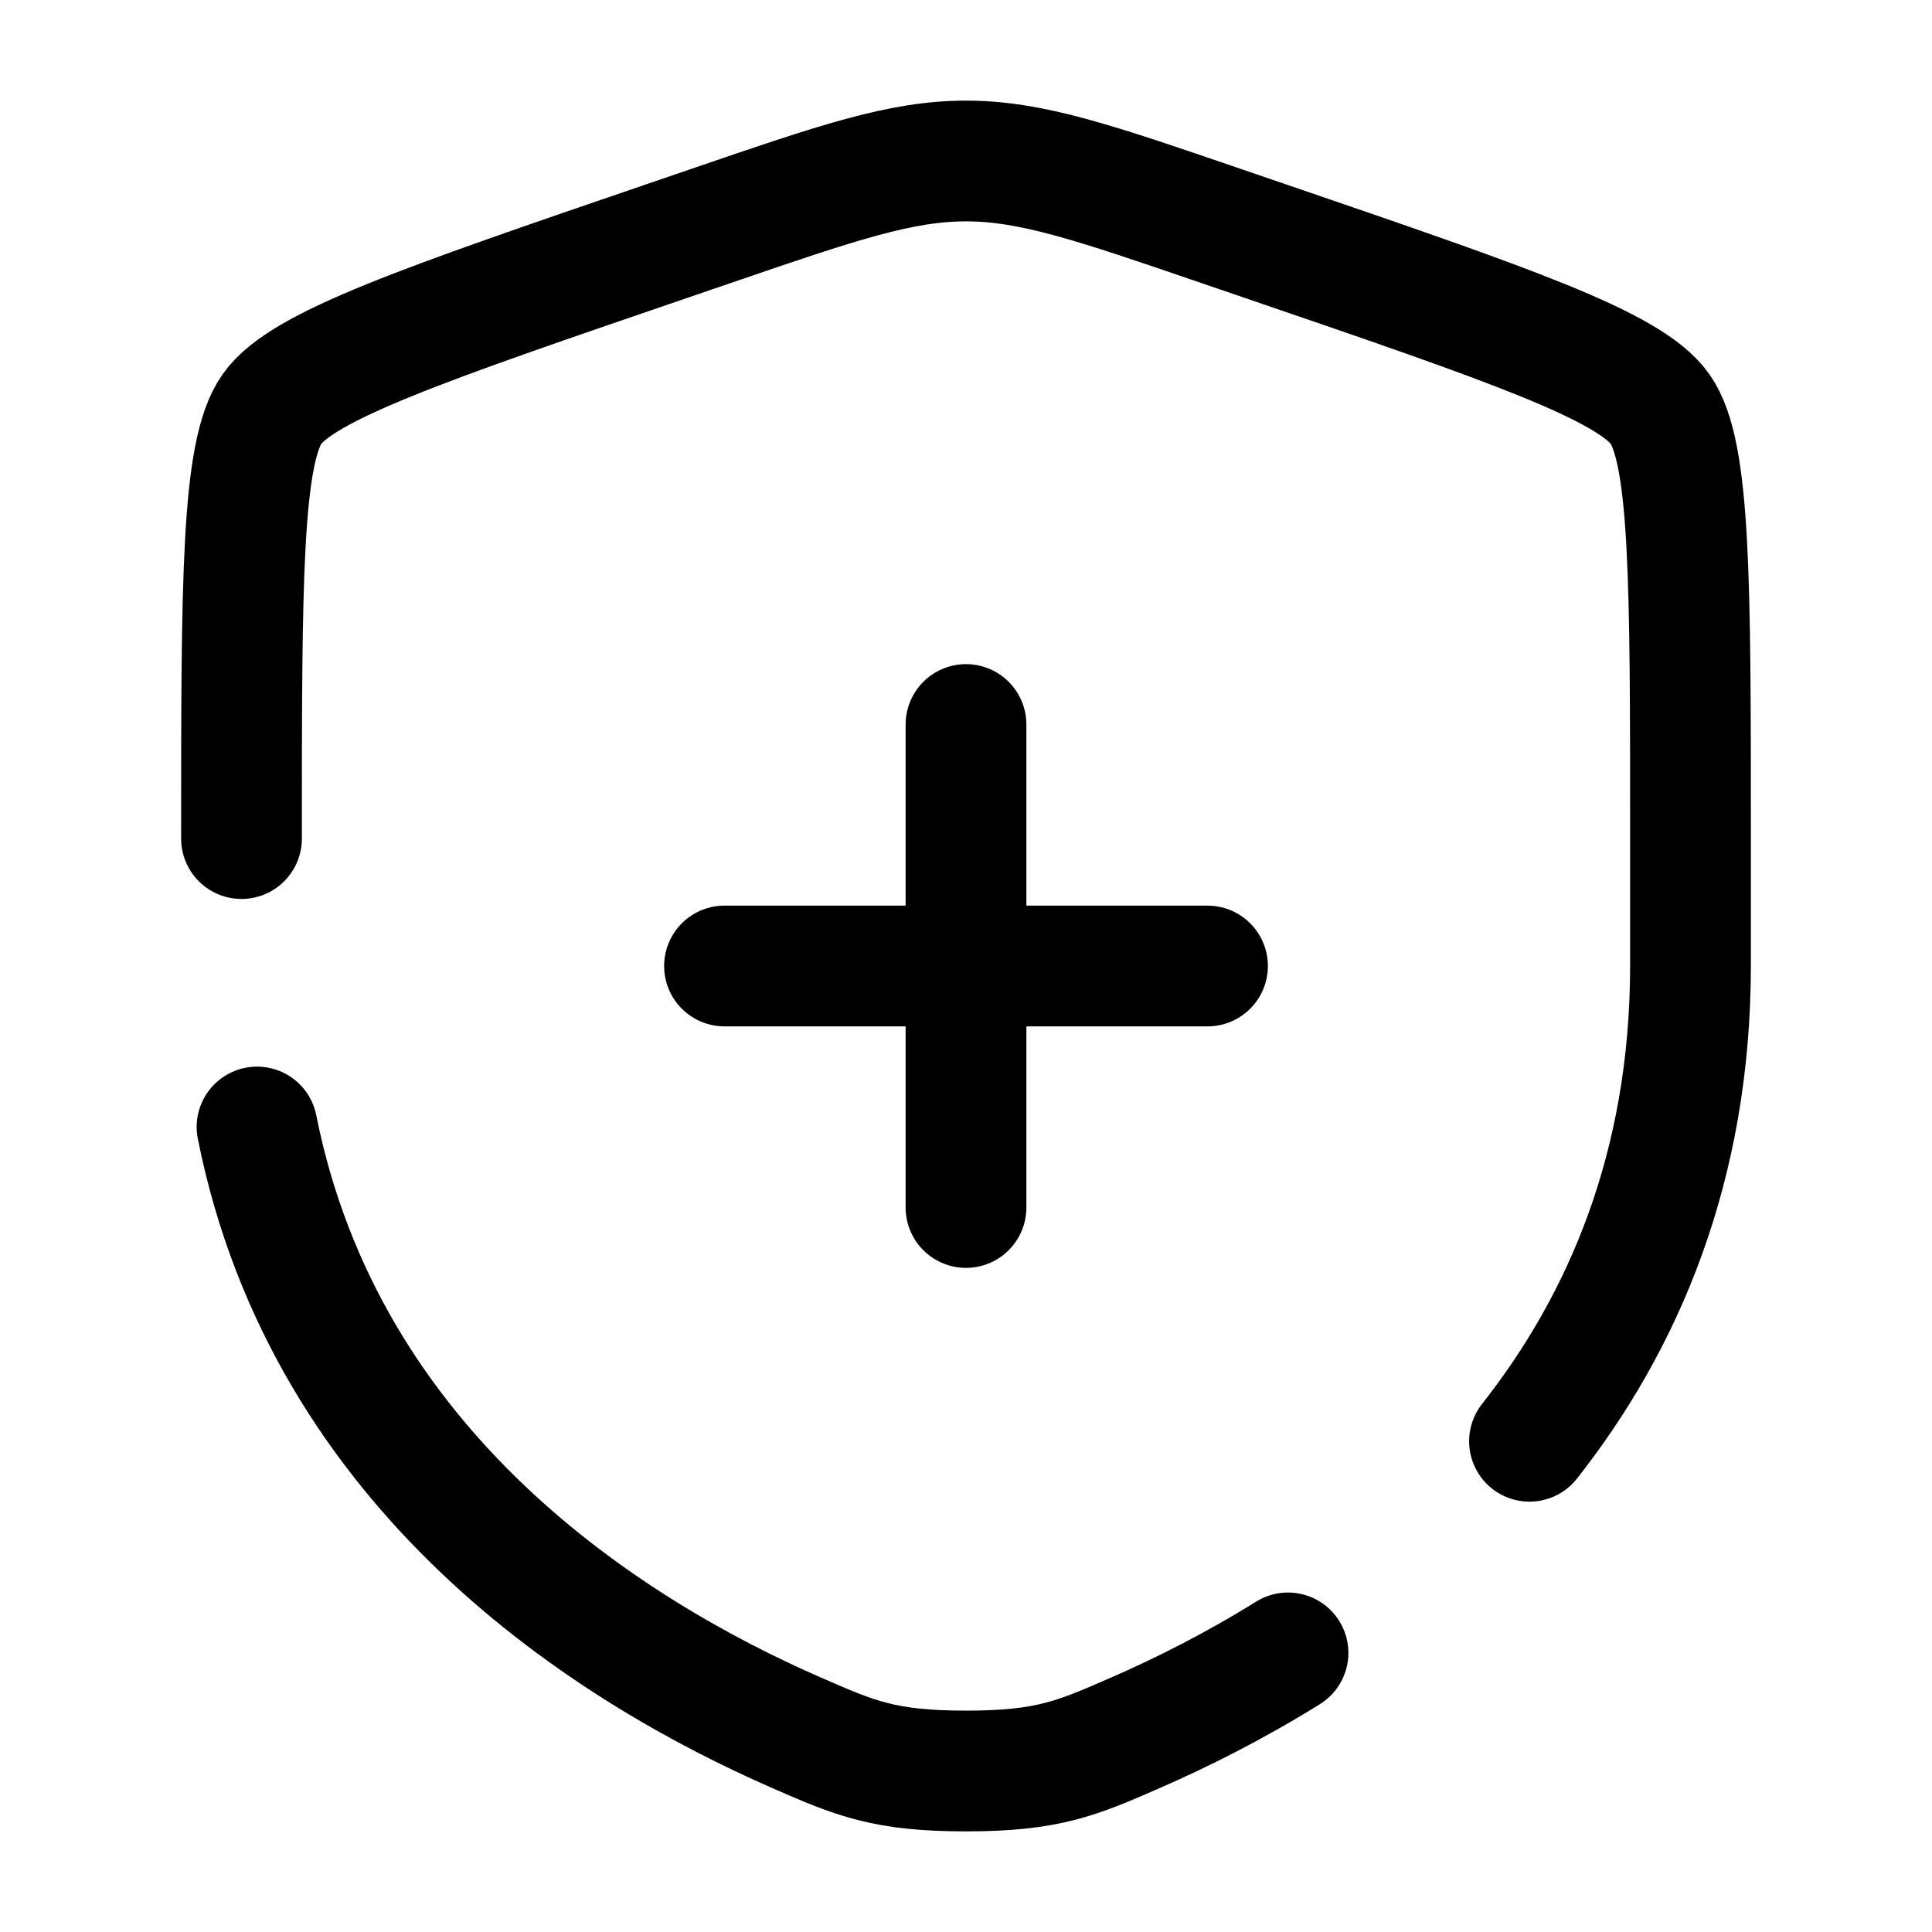 <svg width="24" height="24" viewBox="0 0 24 24" fill="none" xmlns="http://www.w3.org/2000/svg"><g id="Broken / Security / Shield Plus"><path id="Vector" d="M15 12L12 12M12 12L9 12M12 12L12 9M12 12L12 15" stroke="currentColor" stroke-width="1.5" stroke-linecap="round"/><path id="Vector_2" d="M3 10.417C3 7.219 3 5.62 3.378 5.082C3.755 4.545 5.258 4.03 8.265 3.001L8.838 2.805C10.405 2.268 11.189 2 12 2C12.811 2 13.595 2.268 15.162 2.805L15.735 3.001C18.742 4.03 20.245 4.545 20.622 5.082C21 5.62 21 7.219 21 10.417C21 10.9 21 11.423 21 11.991C21 14.496 20.163 16.428 19 17.904M3.193 14C4.05 18.298 7.576 20.513 9.899 21.527C10.62 21.842 10.981 22 12 22C13.019 22 13.38 21.842 14.101 21.527C14.68 21.275 15.332 20.948 16 20.533" stroke="currentColor" stroke-width="1.5" stroke-linecap="round"/></g></svg>